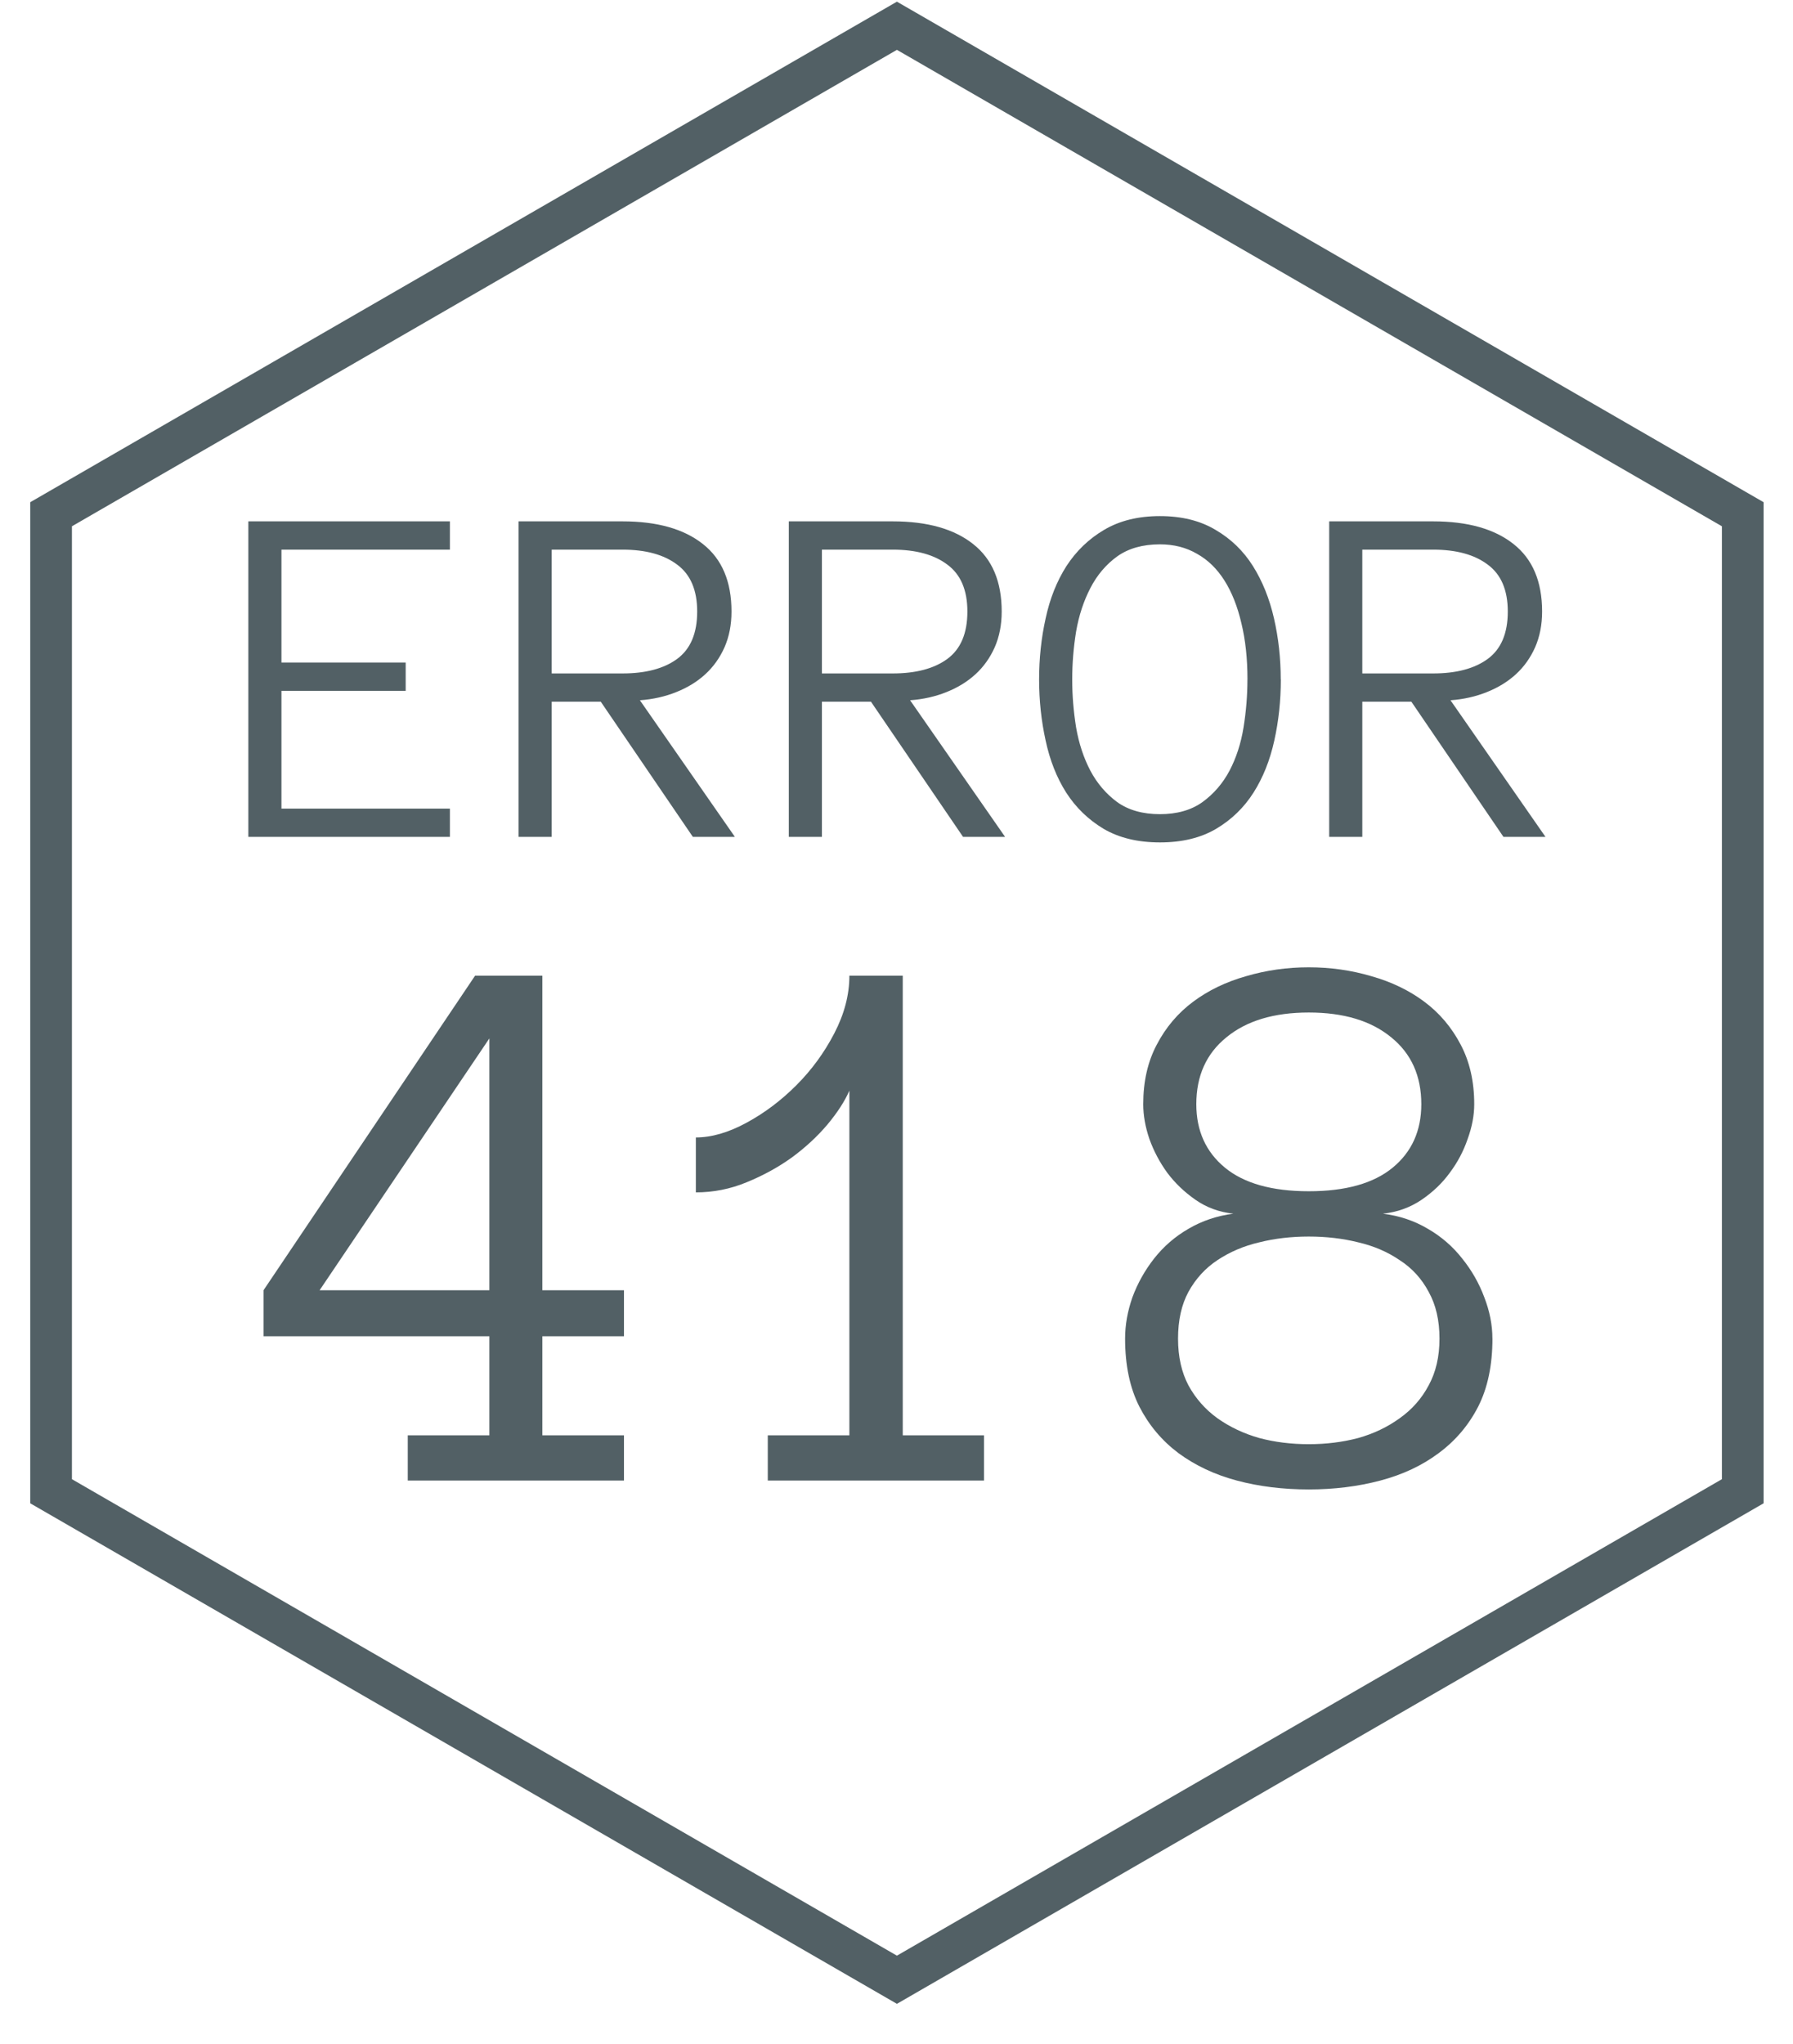 <svg xmlns="http://www.w3.org/2000/svg" fill="none" viewBox="0 0 43 49">
  <defs/>
  <path fill="#526065" fill-rule="evenodd" d="M21.51 1.195L1.725 12.617v22.845L21.51 46.885l19.785-11.423V12.617L21.51 1.195zM42.295 12.04L21.51.04.725 12.04v24L21.51 48.04l20.785-12v-24z" clip-rule="evenodd"/>
  <path fill="#526065" d="M10.79 20.063H5.956v-7.564H10.79v.678H6.75v2.707h2.979v.678h-2.979v2.823H10.79v.678zM17.624 20.063h-1.008l-2.208-3.24h-1.177v3.24h-.794v-7.564h2.492c.831 0 1.474.182 1.93.545.456.359.684.898.684 1.617 0 .317-.056.603-.168.858-.112.251-.265.466-.458.643-.193.178-.425.321-.696.429-.267.108-.558.174-.875.197l2.278 3.275zm-.904-5.402c0-.514-.16-.889-.481-1.125-.317-.239-.753-.359-1.31-.359h-1.698v2.968h1.698c.556 0 .993-.116 1.31-.348.321-.236.481-.614.481-1.136zM24.104 20.063h-1.008l-2.208-3.24h-1.177v3.24h-.794v-7.564h2.492c.831 0 1.474.182 1.93.545.456.359.684.898.684 1.617 0 .317-.056.603-.168.858-.112.251-.265.466-.458.643-.193.178-.425.321-.696.429-.267.108-.558.174-.875.197l2.278 3.275zm-.904-5.402c0-.514-.16-.889-.481-1.125-.317-.239-.753-.359-1.31-.359h-1.698v2.968h1.698c.556 0 .993-.116 1.31-.348.321-.236.481-.614.481-1.136zM30.717 16.29c0 .506-.052.995-.157 1.466-.104.471-.27.887-.498 1.246-.228.359-.527.649-.898.869-.367.216-.815.325-1.345.325s-.98-.108-1.351-.325c-.367-.22-.667-.51-.898-.869-.228-.359-.392-.775-.493-1.246-.104-.471-.157-.96-.157-1.466 0-.506.052-.995.157-1.466.101-.471.267-.889.498-1.252.236-.363.537-.653.904-.869.371-.22.817-.33 1.339-.33.522 0 .966.11 1.333.33.371.216.67.506.898.869.228.363.396.781.504 1.252.108.471.162.96.162 1.466zm-.8 0c0-.498-.048-.947-.145-1.345-.093-.402-.228-.744-.406-1.026-.178-.282-.398-.497-.661-.643-.259-.151-.554-.226-.887-.226-.413 0-.755.097-1.026.29-.267.193-.481.446-.643.759-.162.313-.276.661-.342 1.043-.062.383-.093.765-.093 1.148 0 .379.031.761.093 1.148.066.383.18.728.342 1.038.162.305.377.556.643.753.271.193.612.29 1.026.29.41 0 .75-.097 1.02-.29.271-.197.487-.448.649-.753.162-.309.274-.655.336-1.038.062-.386.093-.769.093-1.148zM37.064 20.063h-1.008l-2.208-3.24h-1.177v3.24h-.794v-7.564h2.492c.831 0 1.474.182 1.93.545.456.359.684.898.684 1.617 0 .317-.056.603-.168.858-.112.251-.265.466-.458.643-.193.178-.425.321-.696.429-.267.108-.558.174-.875.197l2.278 3.275zm-.904-5.402c0-.514-.16-.889-.481-1.125-.317-.239-.753-.359-1.31-.359h-1.698v2.968h1.698c.556 0 .993-.116 1.31-.348.321-.236.481-.614.481-1.136zM14.963 35.495h-5.184V34.41h1.957v-2.374H6.32v-1.104l5.073-7.54h1.614v7.54h1.957v1.104h-1.957V34.41h1.957v1.085zm-3.227-4.563v-6.037l-4.071 6.037H11.736zM23.597 35.495h-5.184V34.41h1.957v-8.263c-.111.254-.287.526-.529.816-.241.284-.525.547-.853.788-.328.235-.689.433-1.085.594-.39.161-.794.241-1.215.241v-1.317c.377 0 .782-.117 1.215-.352.433-.235.832-.535 1.196-.9.365-.365.668-.779.909-1.243.241-.464.362-.924.362-1.382h1.28V34.41h1.948v1.085zM35.792 32.092c0 .637-.114 1.181-.343 1.632-.229.445-.544.816-.946 1.113-.396.297-.863.516-1.4.658s-1.11.213-1.716.213c-.618 0-1.193-.071-1.725-.213-.532-.142-.998-.362-1.4-.658-.396-.297-.708-.668-.937-1.113-.229-.451-.343-.995-.343-1.632 0-.328.059-.658.176-.992.124-.334.297-.643.519-.927.229-.291.504-.529.825-.714.328-.192.686-.312 1.076-.362-.34-.037-.643-.148-.909-.334-.266-.185-.492-.402-.677-.649-.179-.247-.322-.516-.427-.807-.099-.291-.148-.569-.148-.835 0-.544.108-1.02.325-1.428.216-.414.507-.757.872-1.029.365-.272.788-.476 1.27-.612.482-.142.983-.213 1.502-.213.519 0 1.02.071 1.502.213.482.136.906.34 1.27.612.365.272.655.615.872 1.029.216.408.325.884.325 1.428 0 .266-.052.544-.158.835-.099.29-.241.559-.427.807-.179.247-.405.464-.677.649-.272.185-.581.297-.927.334.396.05.754.17 1.076.362.322.185.597.423.825.714.229.284.405.594.529.927.13.334.195.665.195.992zm-1.706-5.62c0-.68-.241-1.215-.723-1.604-.482-.396-1.141-.594-1.975-.594-.835 0-1.493.198-1.975.594-.482.39-.723.924-.723 1.604 0 .637.229 1.144.686 1.521.458.377 1.128.566 2.012.566.884 0 1.555-.189 2.012-.566.458-.377.686-.884.686-1.521zm.436 5.62c0-.439-.087-.813-.26-1.122-.167-.315-.399-.569-.696-.76-.291-.198-.621-.34-.992-.426-.371-.093-.767-.139-1.187-.139-.42 0-.816.046-1.187.139-.371.086-.705.229-1.002.426-.291.192-.522.445-.696.76-.167.309-.25.683-.25 1.122 0 .433.084.807.25 1.122.173.315.405.578.696.788.297.21.631.368 1.002.473.371.099.767.148 1.187.148s.816-.05 1.187-.148c.371-.105.702-.263.992-.473.297-.21.529-.473.696-.788.173-.315.26-.689.26-1.122z"/>
</svg>
